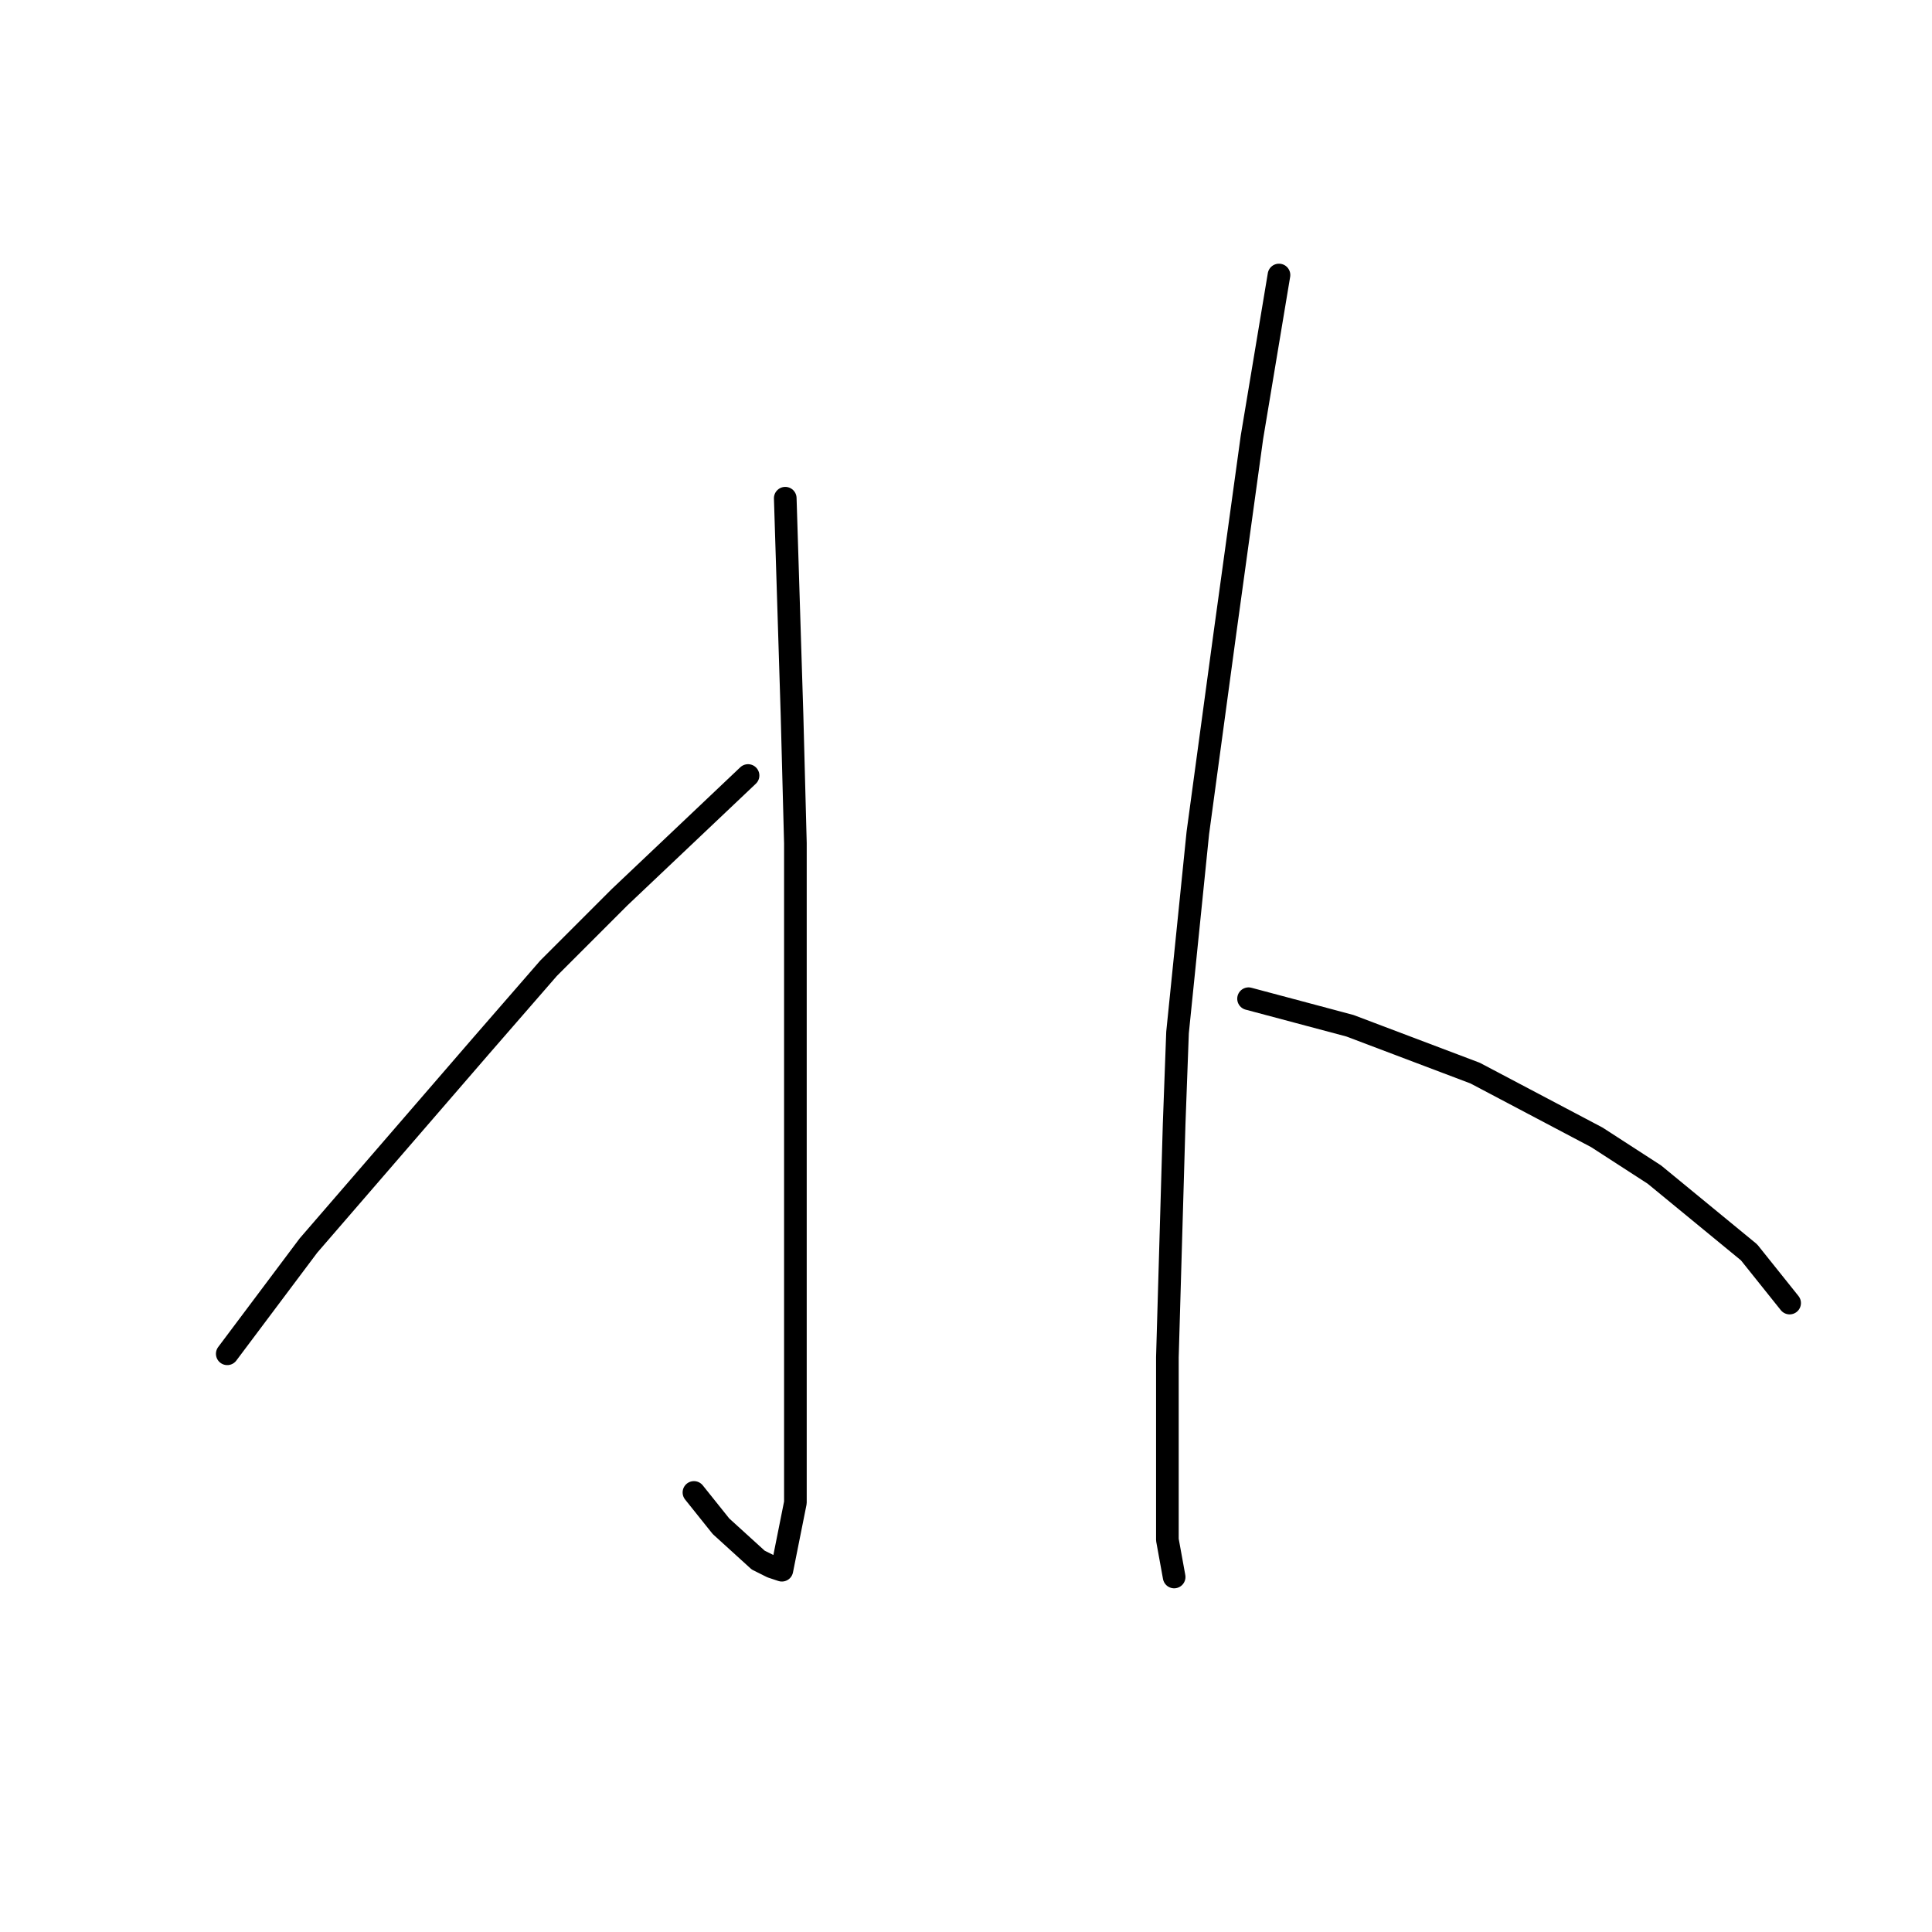 <?xml version="1.0" standalone="no"?>
    <svg width="256" height="256" xmlns="http://www.w3.org/2000/svg" version="1.1">
    <polyline stroke="black" stroke-width="3" stroke-linecap="round" fill="transparent" stroke-linejoin="round" points="104.05 66.015 104.498 80.354 104.946 94.694 105.394 111.721 105.394 143.088 105.394 156.98 105.394 169.974 105.394 199.101 103.602 208.063 102.257 207.615 100.465 206.719 95.536 202.238 91.951 197.757 91.951 197.757 " />
        <polyline stroke="black" stroke-width="3" stroke-linecap="round" fill="transparent" stroke-linejoin="round" points="99.12 102.759 90.607 110.825 82.093 118.891 72.683 128.301 63.721 138.607 40.867 165.045 30.113 179.385 30.113 179.385 " />
        <polyline stroke="black" stroke-width="3" stroke-linecap="round" fill="transparent" stroke-linejoin="round" points="169.472 36.44 167.68 47.195 165.888 57.949 162.303 83.939 158.718 110.377 156.029 136.815 155.581 148.914 154.685 179.833 154.685 187.45 154.685 204.03 155.581 208.959 155.581 208.959 " />
        <polyline stroke="black" stroke-width="3" stroke-linecap="round" fill="transparent" stroke-linejoin="round" points="165.439 132.334 172.161 134.126 178.882 135.919 195.462 142.192 211.594 150.706 219.212 155.635 231.758 165.942 237.135 172.663 237.135 172.663 " />
        </svg>